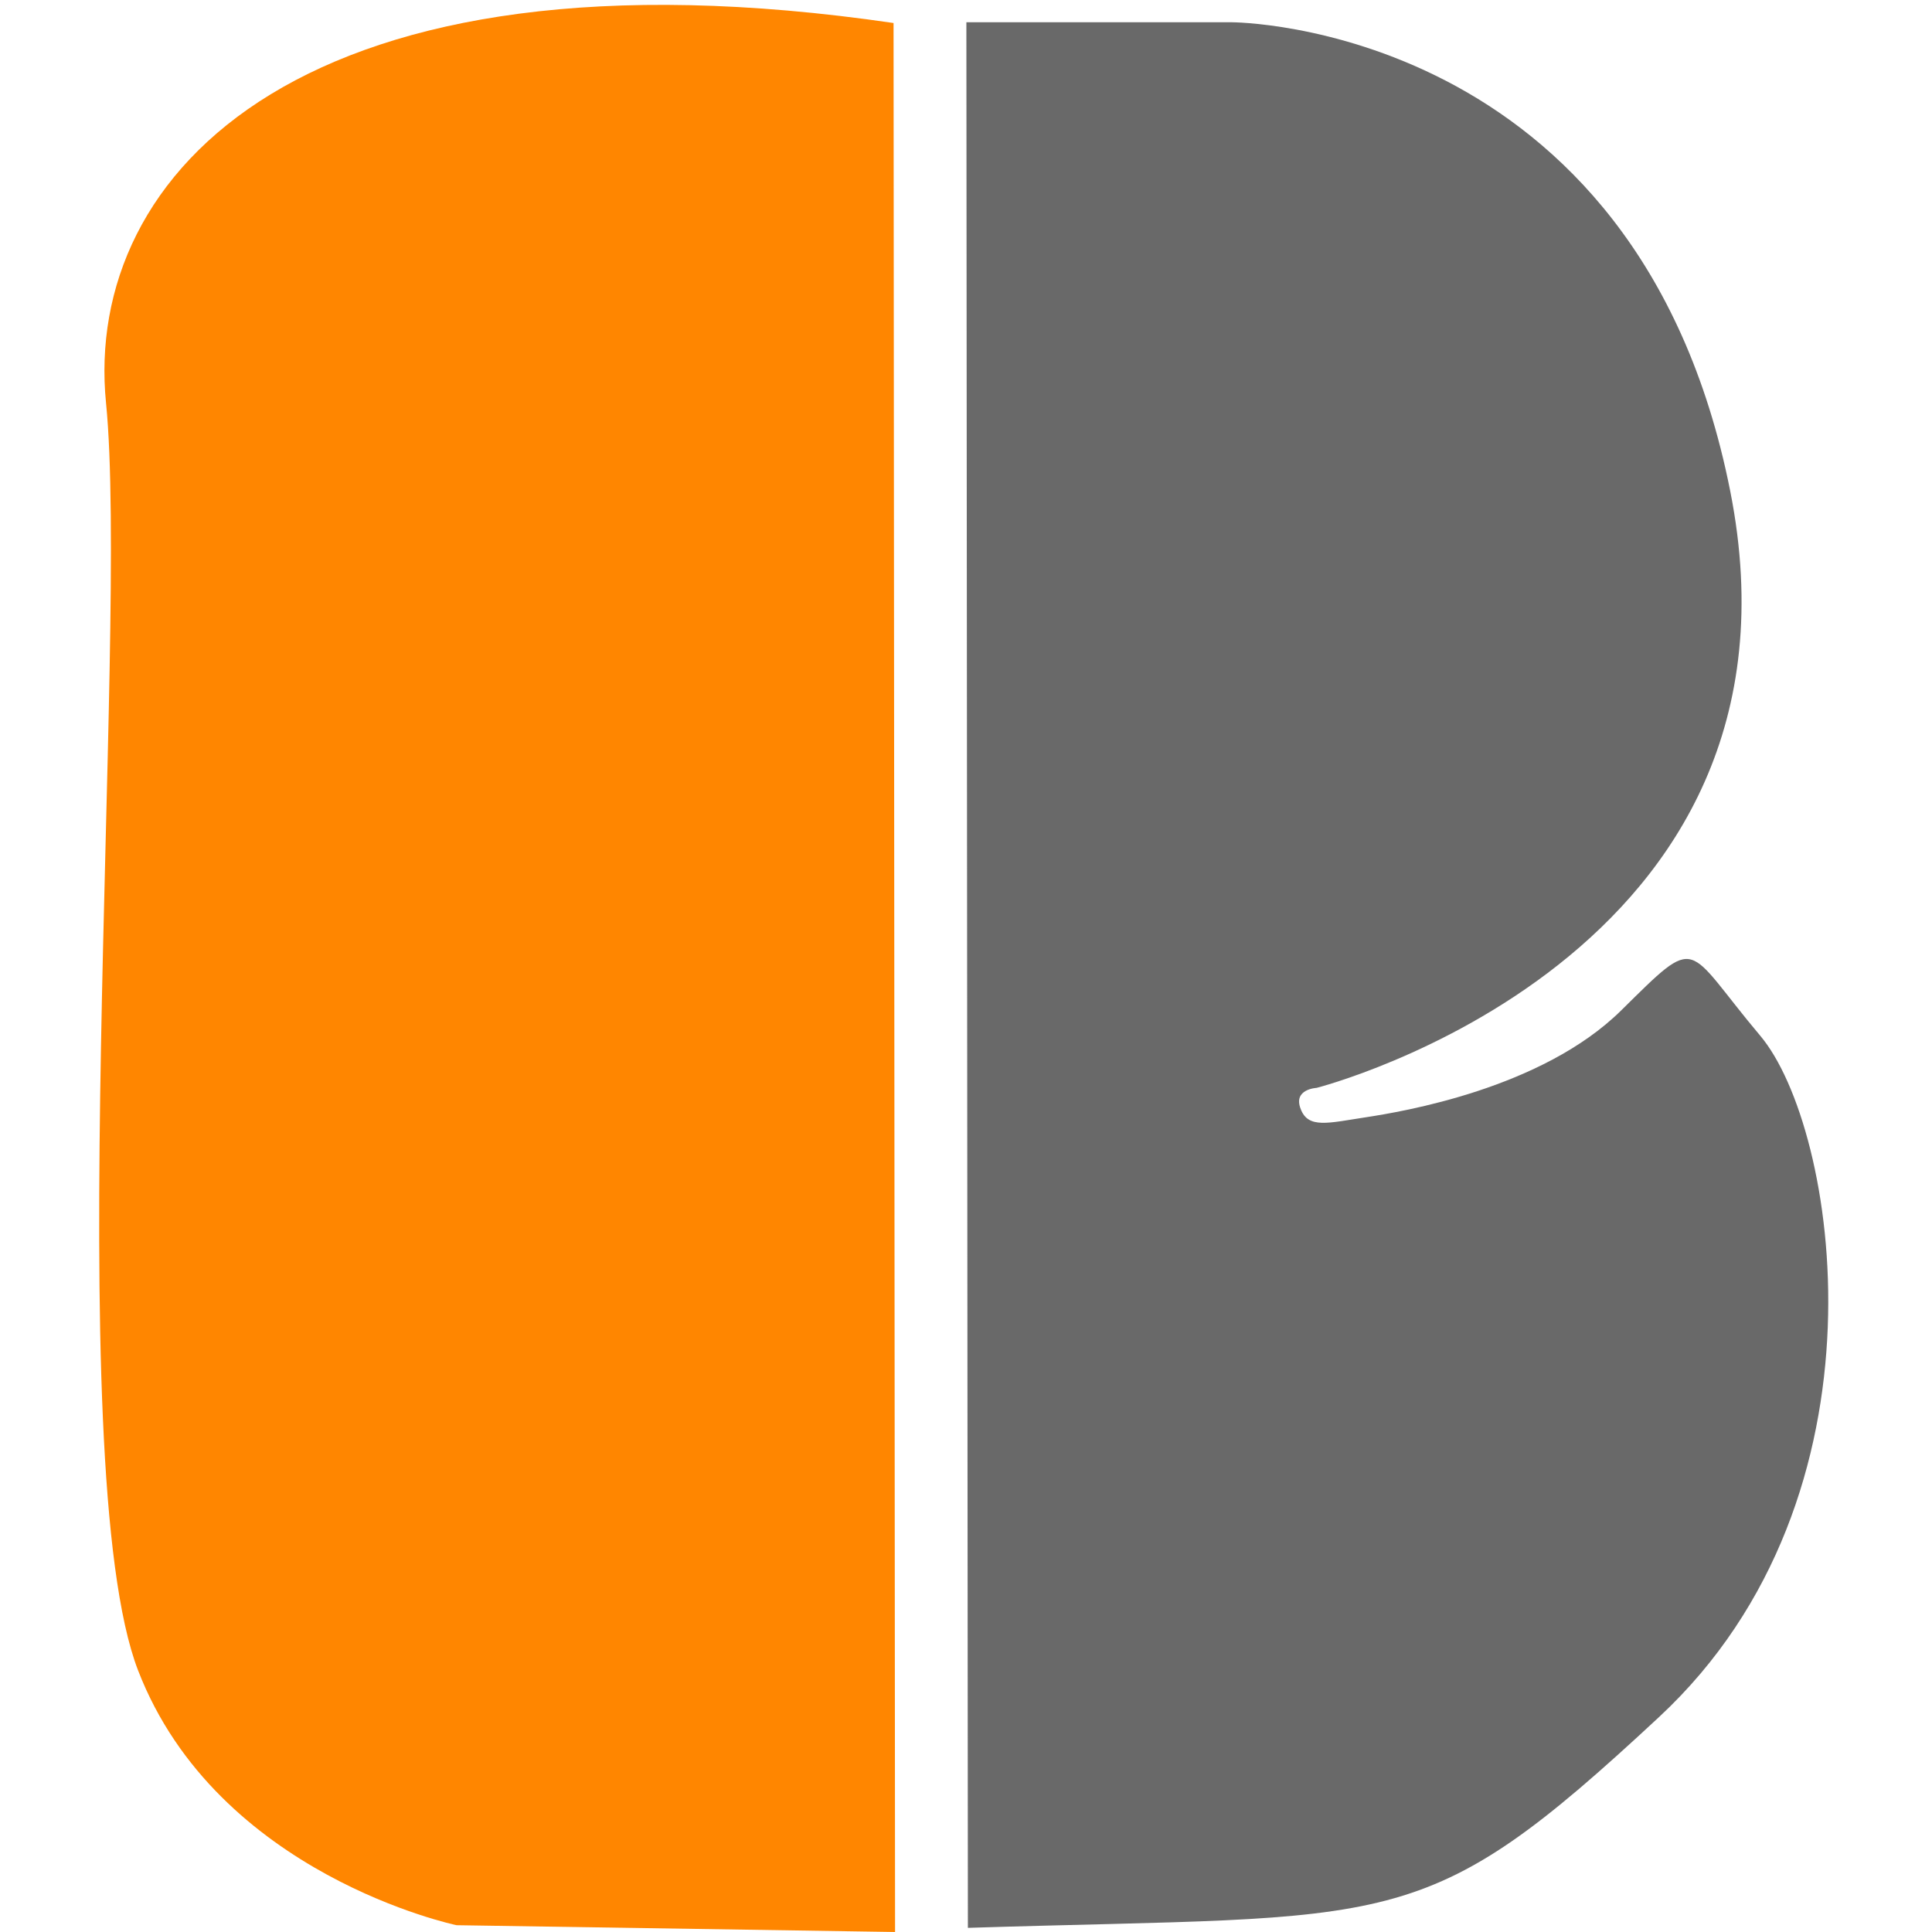 <?xml version="1.0" encoding="utf-8"?>
<!-- Generator: Adobe Illustrator 24.0.0, SVG Export Plug-In . SVG Version: 6.00 Build 0)  -->
<svg version="1.1" id="Capa_1" xmlns="http://www.w3.org/2000/svg" xmlns:xlink="http://www.w3.org/1999/xlink" x="0px" y="0px"
	 viewBox="0 0 512 512" style="enable-background:new 0 0 512 512;" xml:space="preserve">
<style type="text/css">
	.st0{fill:#696969;}
	.st1{fill:#FF8600;}
</style>
<path id="gray" class="st0" d="M256.5,510.9l-0.4-505h70.3c0,0,107.4,0,132.1,124.1S348.9,288.3,348.9,288.3s-6.3,0.3-4.2,5.6
	c2,5.3,7.3,3.7,17.2,2.2c9.8-1.5,46.7-7.6,67.7-28.3c21-20.7,16.6-17.4,36.9,6.7c20.3,24.1,36.3,121.8-26.8,180.5
	C376.6,513.7,371.2,507.3,256.5,510.9z"/>
<path id="orange" class="st1" d="M236.8,6.1l0.4,505.9L121,510.2c0,0-63.4-13.2-84.4-67.5s-2.4-274.8-8.5-335.9S81-16.7,236.8,6.1z"
	/>
</svg>

